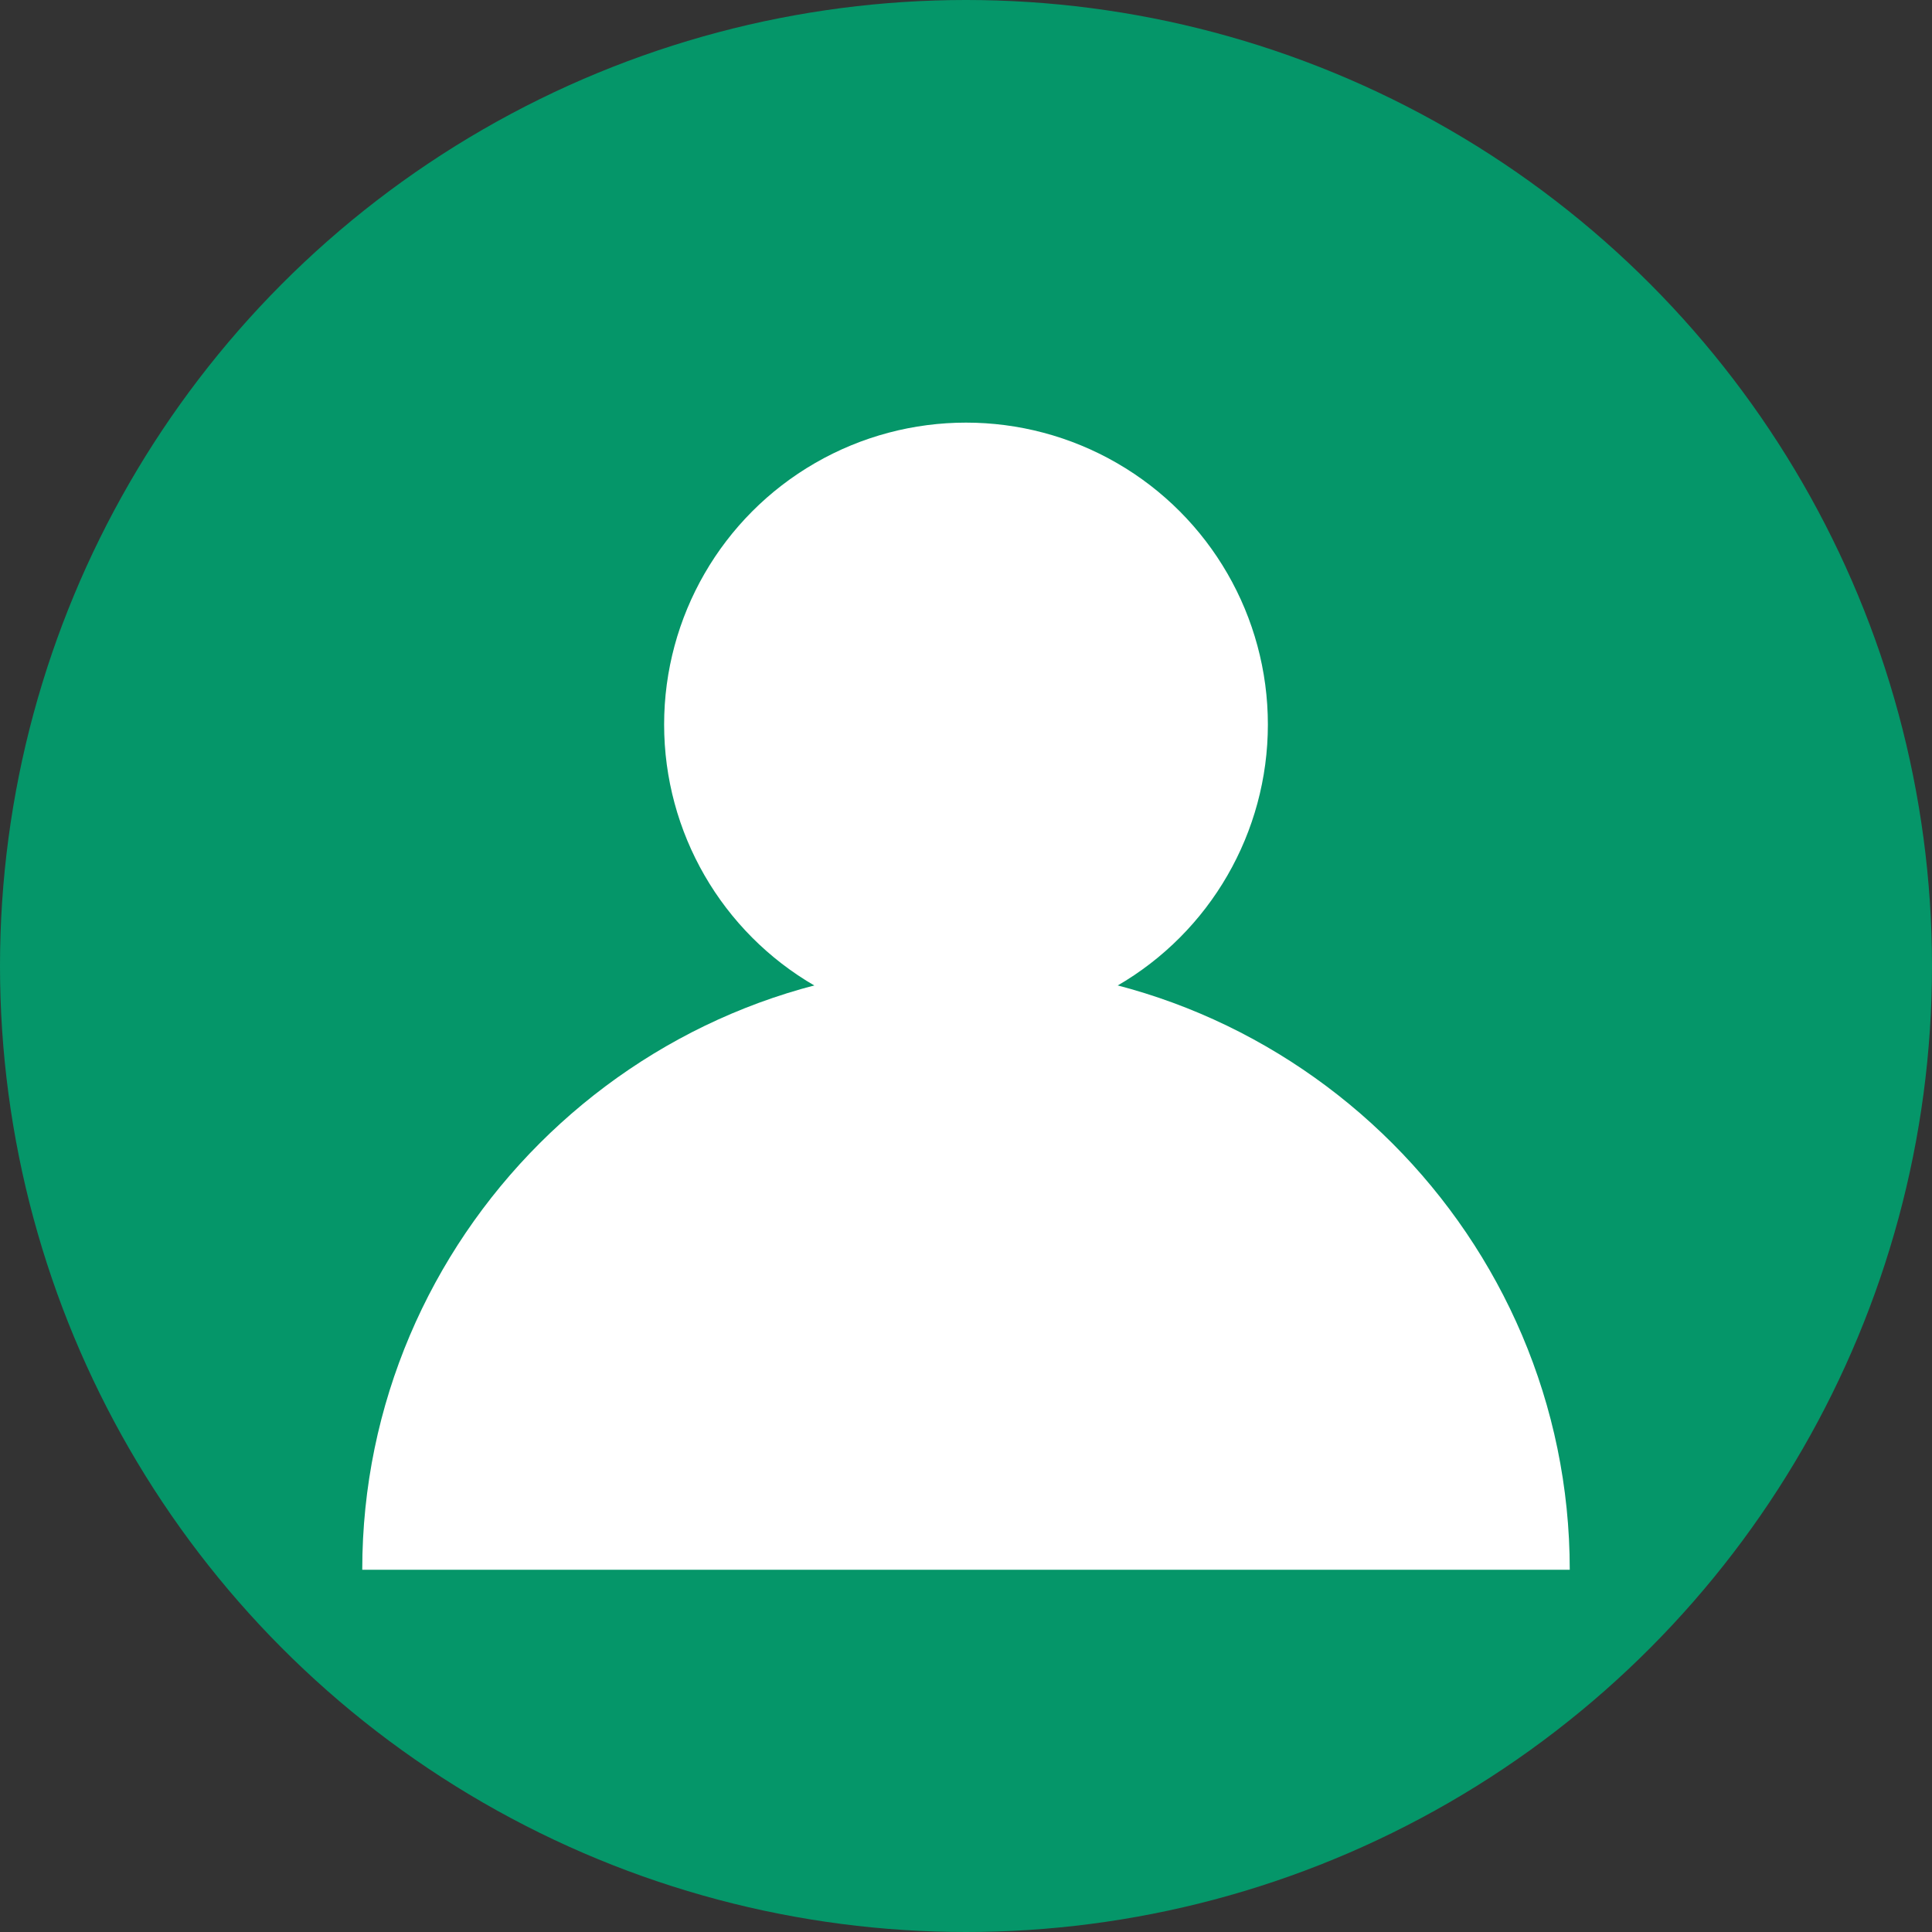 <svg width="32" height="32" viewBox="0 0 32 32" fill="none" xmlns="http://www.w3.org/2000/svg">
  <rect x="0" y="0" width="32" height="32" fill="#333333" stroke="none"/>
  <circle cx="16" cy="16" r="16" fill="#059669"/>
  <circle cx="16" cy="12" r="5" fill="white"/>
  <path d="M6 26c0-5.5 4.5-10 10-10s10 4.5 10 10" fill="white"/>
</svg>